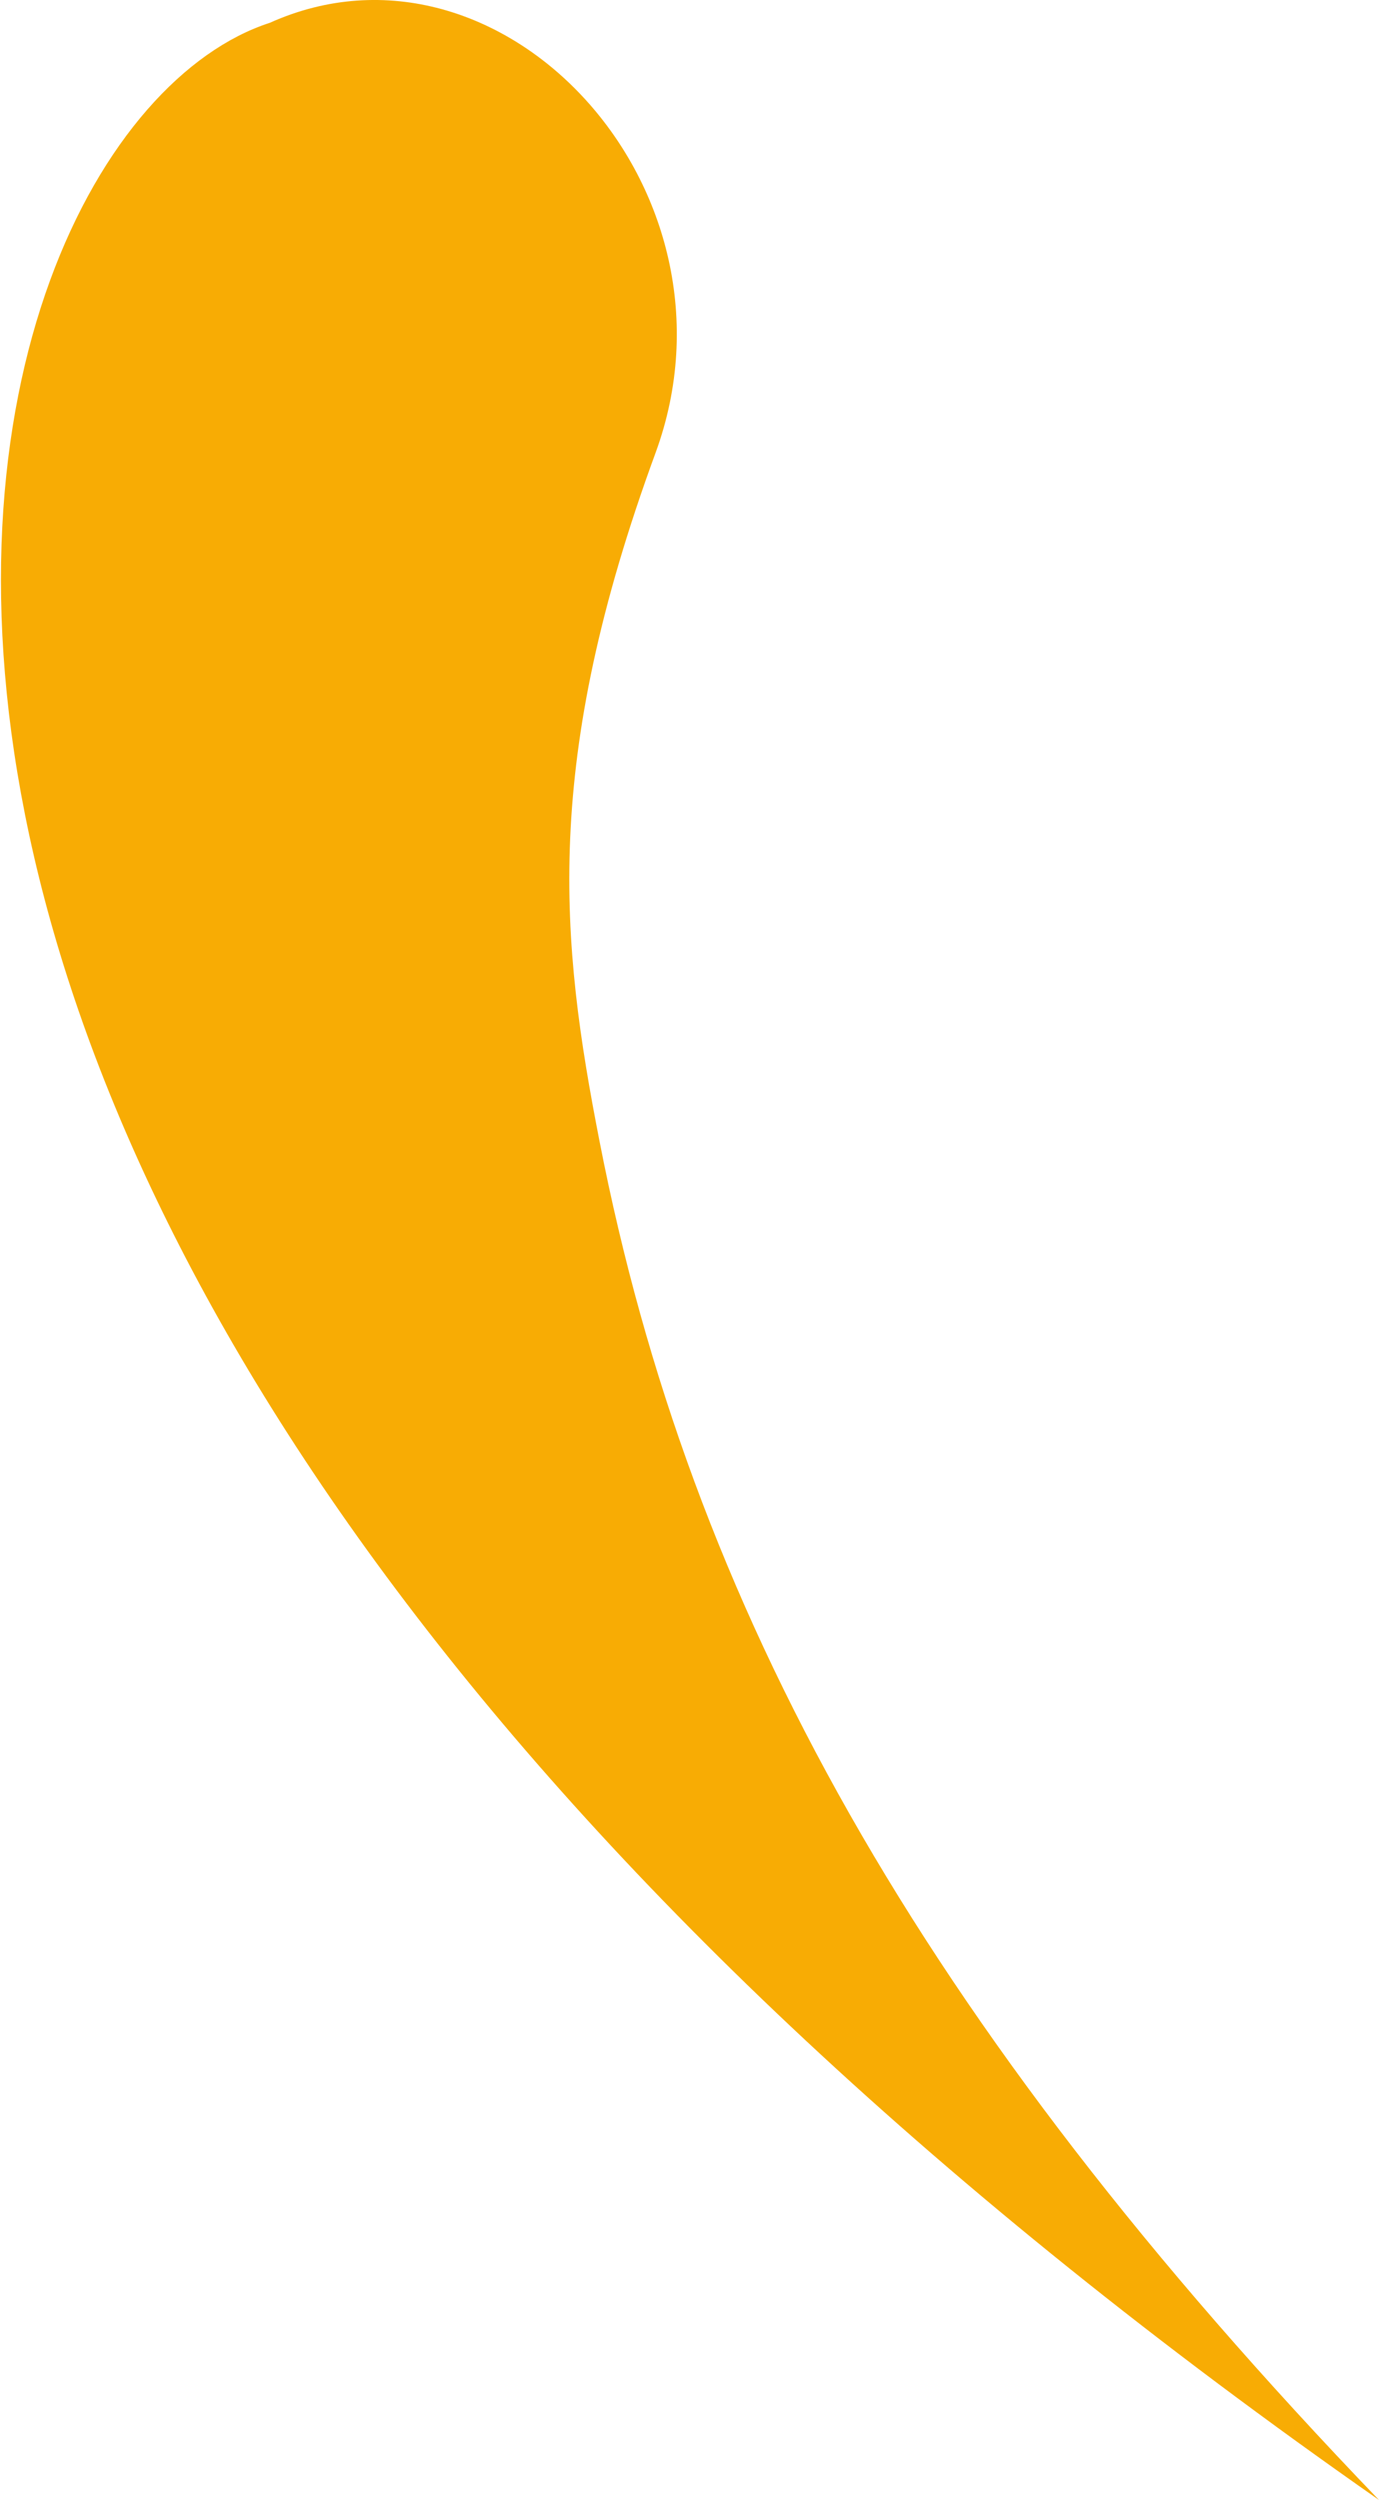 <?xml version="1.0" encoding="UTF-8"?>
<!DOCTYPE svg PUBLIC "-//W3C//DTD SVG 1.1//EN" "http://www.w3.org/Graphics/SVG/1.1/DTD/svg11.dtd">
<!-- Creator: CorelDRAW 2017 -->
<svg xmlns="http://www.w3.org/2000/svg" xml:space="preserve" width="111px" height="201px" version="1.1" style="shape-rendering:geometricPrecision; text-rendering:geometricPrecision; image-rendering:optimizeQuality; fill-rule:evenodd; clip-rule:evenodd"
viewBox="0 0 124.38 225.55"
 xmlns:xlink="http://www.w3.org/1999/xlink">
 <defs>
  <style type="text/css">
   <![CDATA[
    .fil0 {fill:#F8AC04}
   ]]>
  </style>
 </defs>
 <g id="Слой_x0020_1">
  <path class="fil0" d="M124.38 225.55c-41.79,-43.43 -62.19,-80.76 -70.35,-122.56 -3.55,-18.14 -5.21,-34.17 5.05,-62.13 8.72,-23.79 -13.91,-48.19 -34.82,-38.8 -30.53,9.89 -60.7,111.19 100.12,223.49z"/>
 </g>
</svg>
